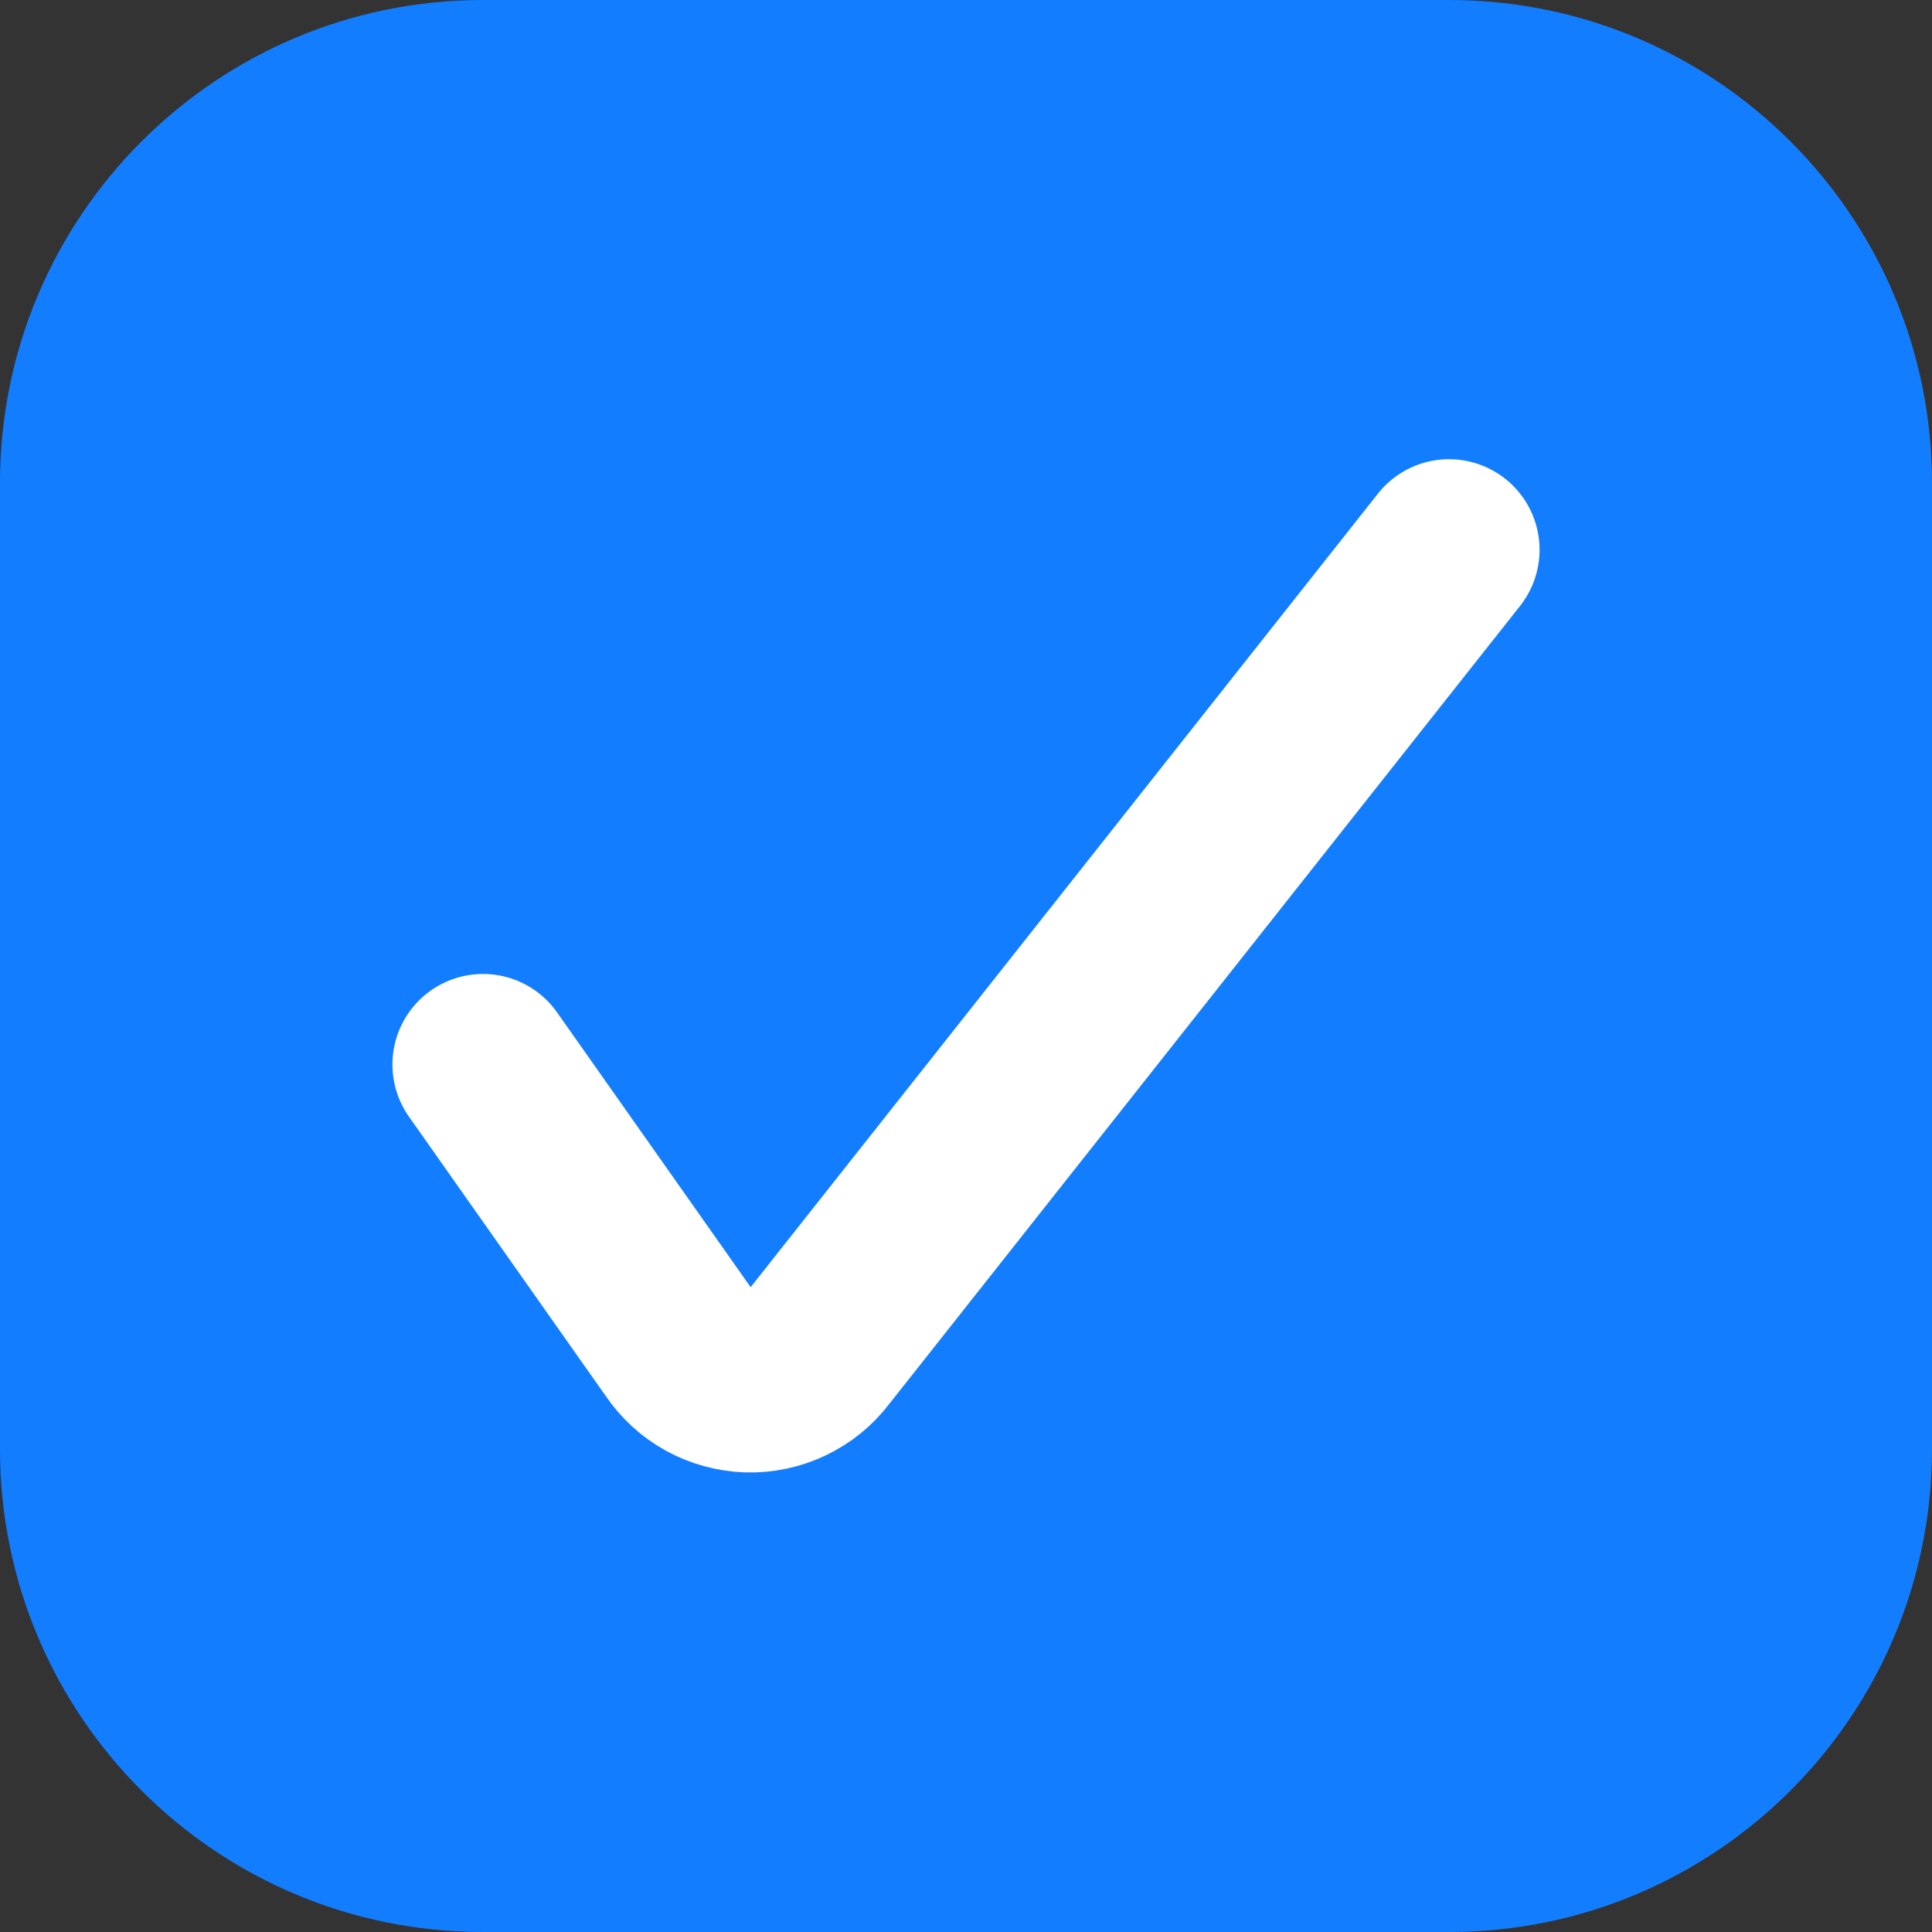 <svg width="16" height="16" viewBox="0 0 16 16" fill="none" xmlns="http://www.w3.org/2000/svg">
<rect x="0" y="0" width="16" height="16" fill="#333333" stroke="none"/>
<path d="M12 0H4C1.791 0 0 1.791 0 4V12C0 14.209 1.791 16 4 16H12C14.209 16 16 14.209 16 12V4C16 1.791 14.209 0 12 0Z" fill="#127EFF"/>
<path d="M4 8.816L5.633 11.134C5.695 11.226 5.778 11.303 5.876 11.357C5.973 11.41 6.082 11.44 6.193 11.444C6.305 11.447 6.415 11.424 6.515 11.376C6.616 11.328 6.704 11.257 6.771 11.168L12 4.553" fill="#127EFF"/>
<path d="M4 8.816L5.633 11.134C5.695 11.226 5.778 11.303 5.876 11.357C5.973 11.41 6.082 11.44 6.193 11.444C6.305 11.447 6.415 11.424 6.515 11.376C6.616 11.328 6.704 11.257 6.771 11.168L12 4.553" stroke="white" stroke-width="1.5" stroke-linecap="round" stroke-linejoin="round"/>
</svg>
